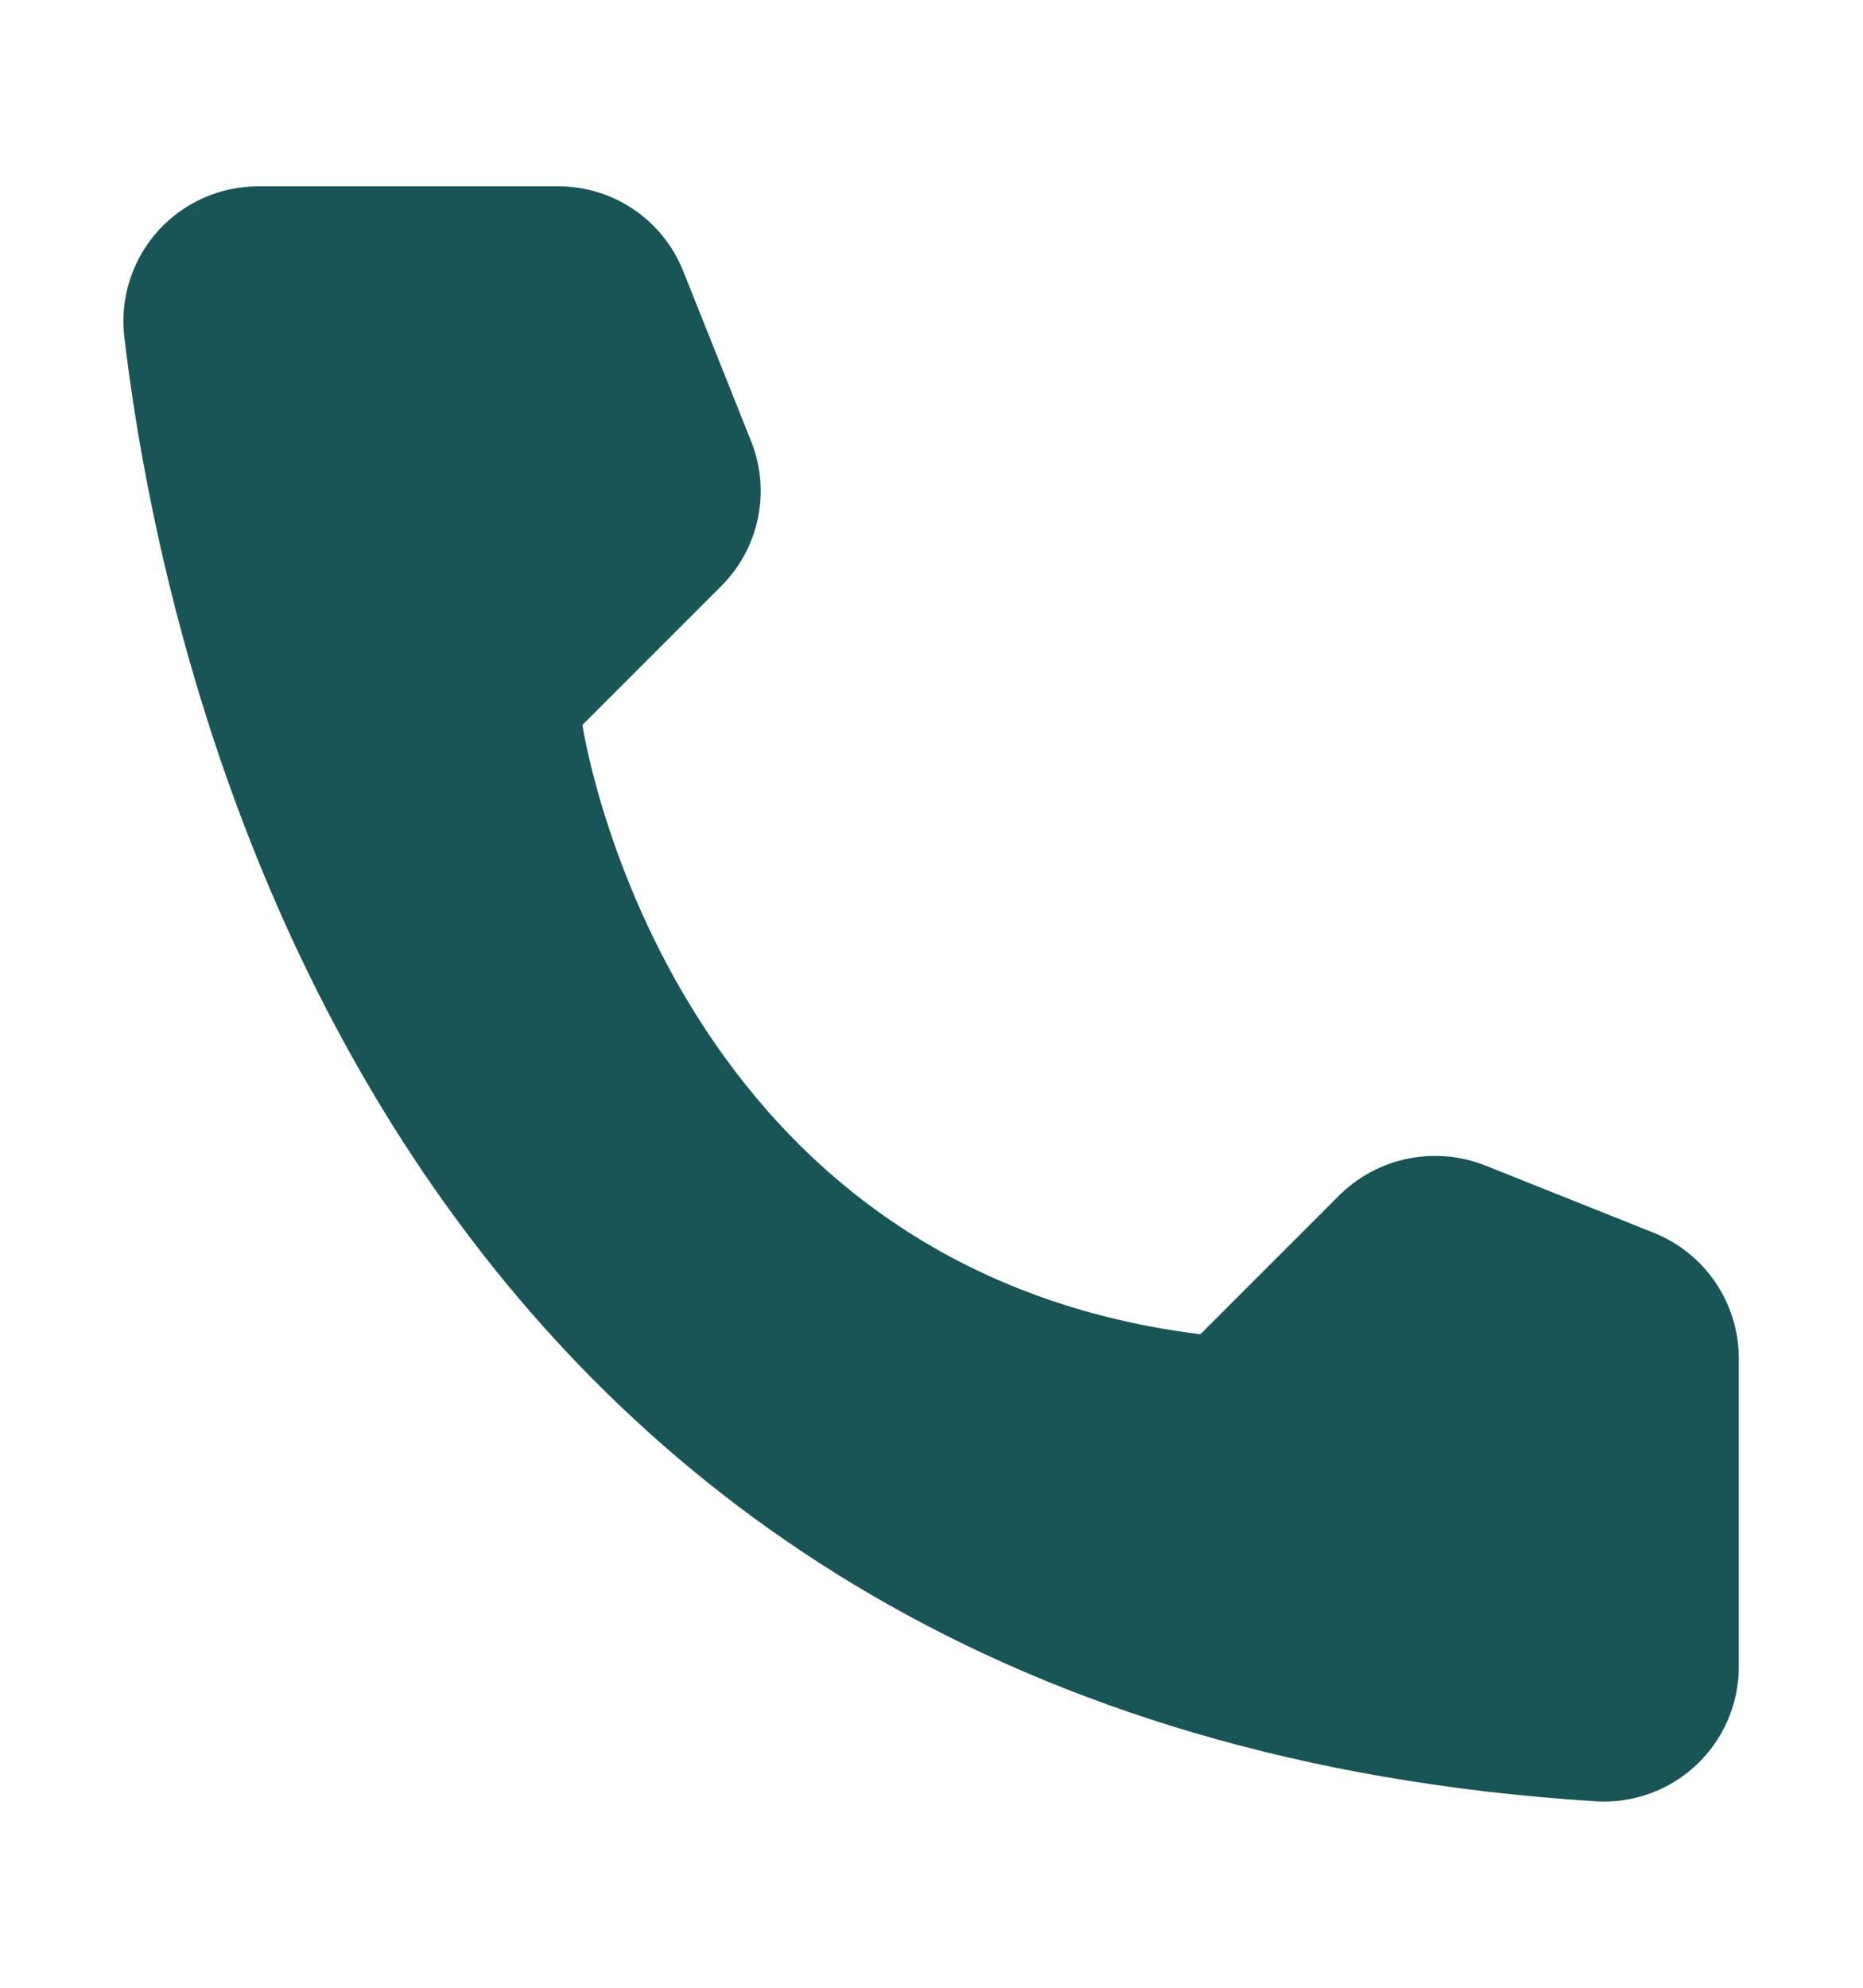 <svg width="30" height="32" xmlns="http://www.w3.org/2000/svg">
 <defs>
  <filter color-interpolation-filters="sRGB" height="117" width="117" y="0" x="0" id="filter0_dd_4477_16"/>
  <stop stop-color="#B0D3CE"/>
  <stop stop-color="#FFEDCE" offset="1"/>
 </defs>
 <g>
  <title>background</title>
  <rect fill="none" id="canvas_background" height="34" width="32" y="-1" x="-1"/>
 </g>
 <g>
  <title>Layer 1</title>
  <g id="svg_1" filter="url(#filter0_dd_4477_16)">
   <rect id="svg_2" fill="url(#paint0_linear_4477_16)" rx="34.5" height="69" width="69" y="24" x="24"/>
  </g>
  <path id="svg_3" fill="#195557" d="m19.33,21.48l2.24,-2.24c0.302,-0.298 0.683,-0.502 1.099,-0.587c0.415,-0.085 0.847,-0.048 1.241,0.107l2.73,1.09c0.399,0.162 0.741,0.438 0.983,0.794c0.242,0.356 0.373,0.775 0.377,1.206l0,5c-0.002,0.293 -0.064,0.582 -0.181,0.85c-0.117,0.268 -0.287,0.51 -0.5,0.711c-0.213,0.201 -0.465,0.357 -0.739,0.458c-0.275,0.101 -0.567,0.146 -0.86,0.131c-19.13,-1.19 -22.99,-17.39 -23.72,-23.59c-0.034,-0.304 -0.003,-0.613 0.091,-0.904c0.094,-0.292 0.248,-0.56 0.453,-0.788c0.205,-0.228 0.456,-0.409 0.736,-0.533c0.28,-0.124 0.584,-0.187 0.89,-0.185l4.83,0c0.431,0.001 0.852,0.131 1.208,0.374c0.356,0.242 0.632,0.586 0.792,0.986l1.09,2.73c0.16,0.393 0.201,0.825 0.117,1.241c-0.084,0.416 -0.288,0.798 -0.588,1.099l-2.24,2.24c0,0 1.29,8.73 9.95,9.81z"/>
 </g>
</svg>
